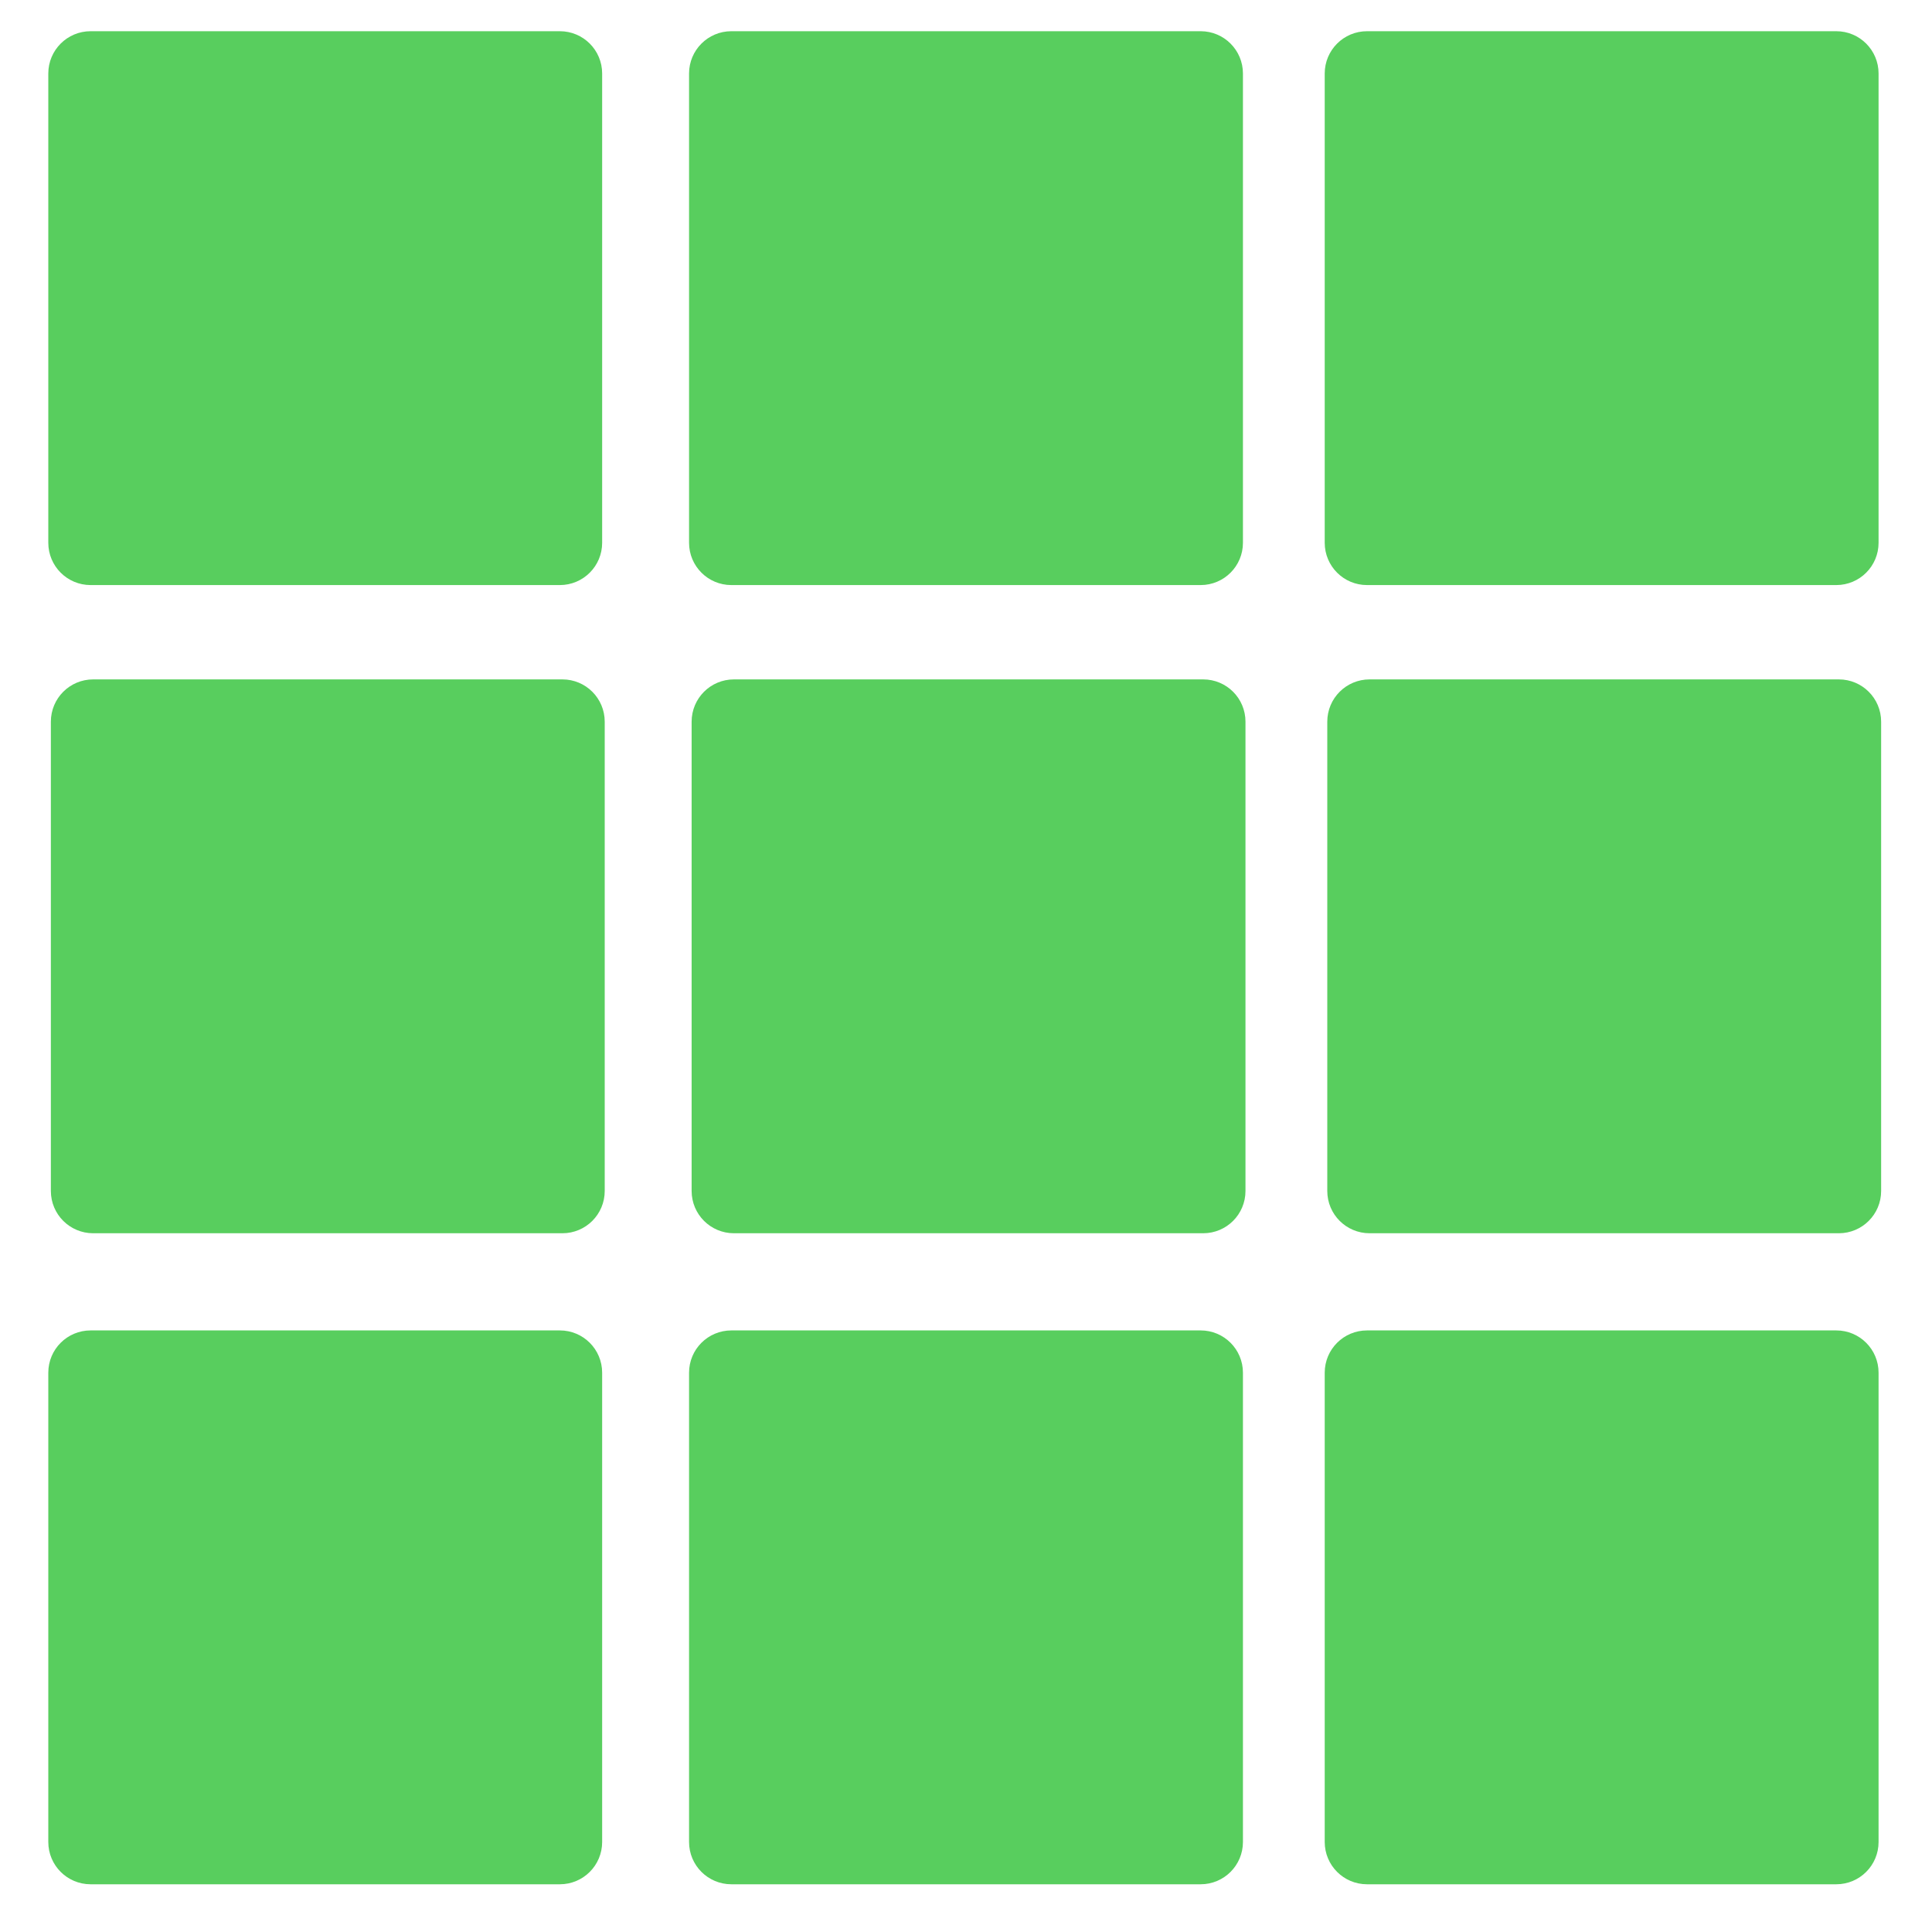 <?xml version="1.0" encoding="UTF-8" standalone="no"?>
<!DOCTYPE svg PUBLIC "-//W3C//DTD SVG 1.1//EN" "http://www.w3.org/Graphics/SVG/1.1/DTD/svg11.dtd">
<svg version="1.1" xmlns="http://www.w3.org/2000/svg" xmlns:xlink="http://www.w3.org/1999/xlink" preserveAspectRatio="xMidYMid meet" viewBox="0 0 640 640" width="640" height="640"><defs><path d="M185.47 14.34C190.99 14.34 195.47 18.82 195.47 24.34C195.47 57.43 195.47 146.72 195.47 179.81C195.47 185.33 190.99 189.81 185.47 189.81C152.38 189.81 63.09 189.81 30 189.81C24.48 189.81 20 185.33 20 179.81C20 146.72 20 57.43 20 24.34C20 18.82 24.48 14.34 30 14.34C63.09 14.34 152.38 14.34 185.47 14.34Z" id="agM2pSxK8"></path><path d="M397.74 14.34C403.26 14.34 407.74 18.82 407.74 24.34C407.74 57.43 407.74 146.72 407.74 179.81C407.74 185.33 403.26 189.81 397.74 189.81C364.64 189.81 275.36 189.81 242.26 189.81C236.74 189.81 232.26 185.33 232.26 179.81C232.26 146.72 232.26 57.43 232.26 24.34C232.26 18.82 236.74 14.34 242.26 14.34C275.36 14.34 364.64 14.34 397.74 14.34Z" id="dp7jize4G"></path><path d="M608.3 14.34C613.82 14.34 618.3 18.82 618.3 24.34C618.3 57.43 618.3 146.72 618.3 179.81C618.3 185.33 613.82 189.81 608.3 189.81C575.21 189.81 485.92 189.81 452.83 189.81C447.31 189.81 442.83 185.33 442.83 179.81C442.83 146.72 442.83 57.43 442.83 24.34C442.83 18.82 447.31 14.34 452.83 14.34C485.92 14.34 575.21 14.34 608.3 14.34Z" id="e78WeYSSu"></path><path d="M186.32 229.06C191.84 229.06 196.32 233.53 196.32 239.06C196.32 272.15 196.32 361.43 196.32 394.53C196.32 400.05 191.84 404.53 186.32 404.53C153.23 404.53 63.94 404.53 30.85 404.53C25.33 404.53 20.85 400.05 20.85 394.53C20.85 361.43 20.85 272.15 20.85 239.06C20.85 233.53 25.33 229.06 30.85 229.06C63.94 229.06 153.23 229.06 186.32 229.06Z" id="b4CHLtS82G"></path><path d="M398.58 229.06C404.11 229.06 408.58 233.53 408.58 239.06C408.58 272.15 408.58 361.43 408.58 394.53C408.58 400.05 404.11 404.53 398.58 404.53C365.49 404.53 276.21 404.53 243.11 404.53C237.59 404.53 233.11 400.05 233.11 394.53C233.11 361.43 233.11 272.15 233.11 239.06C233.11 233.53 237.59 229.06 243.11 229.06C276.21 229.06 365.49 229.06 398.58 229.06Z" id="b6JDRwbAeL"></path><path d="M609.15 229.06C614.67 229.06 619.15 233.53 619.15 239.06C619.15 272.15 619.15 361.43 619.15 394.53C619.15 400.05 614.67 404.53 609.15 404.53C576.06 404.53 486.77 404.53 453.68 404.53C448.16 404.53 443.68 400.05 443.68 394.53C443.68 361.43 443.68 272.15 443.68 239.06C443.68 233.53 448.16 229.06 453.68 229.06C486.77 229.06 576.06 229.06 609.15 229.06Z" id="cb2LBWuXk"></path><path d="M185.47 444.72C190.99 444.72 195.47 449.19 195.47 454.72C195.47 487.81 195.47 577.09 195.47 610.19C195.47 615.71 190.99 620.19 185.47 620.19C152.38 620.19 63.09 620.19 30 620.19C24.48 620.19 20 615.71 20 610.19C20 577.09 20 487.81 20 454.72C20 449.19 24.48 444.72 30 444.72C63.09 444.72 152.38 444.72 185.47 444.72Z" id="g5ACgQ5xFb"></path><path d="M397.74 444.72C403.26 444.72 407.74 449.19 407.74 454.72C407.74 487.81 407.74 577.09 407.74 610.19C407.74 615.71 403.26 620.19 397.74 620.19C364.64 620.19 275.36 620.19 242.26 620.19C236.74 620.19 232.26 615.71 232.26 610.19C232.26 577.09 232.26 487.81 232.26 454.72C232.26 449.19 236.74 444.72 242.26 444.72C275.36 444.72 364.64 444.72 397.74 444.72Z" id="d12oAZoQ8m"></path><path d="M608.3 444.72C613.82 444.72 618.3 449.19 618.3 454.72C618.3 487.81 618.3 577.09 618.3 610.19C618.3 615.71 613.82 620.19 608.3 620.19C575.21 620.19 485.92 620.19 452.83 620.19C447.31 620.19 442.83 615.71 442.83 610.19C442.83 577.09 442.83 487.81 442.83 454.72C442.83 449.19 447.31 444.72 452.83 444.72C485.92 444.72 575.21 444.72 608.3 444.72Z" id="a4wPqCbCQh"></path></defs><g><g><g><use xlink:href="#agM2pSxK8" opacity="1" fill="#58ce5e" fill-opacity="1"></use><g><use xlink:href="#agM2pSxK8" opacity="1" fill-opacity="0" stroke="#58ce5e" stroke-width="8" stroke-opacity="1"></use></g></g><g><use xlink:href="#dp7jize4G" opacity="1" fill="#58ce5e" fill-opacity="1"></use><g><use xlink:href="#dp7jize4G" opacity="1" fill-opacity="0" stroke="#58ce5e" stroke-width="8" stroke-opacity="1"></use></g></g><g><use xlink:href="#e78WeYSSu" opacity="1" fill="#58ce5e" fill-opacity="1"></use><g><use xlink:href="#e78WeYSSu" opacity="1" fill-opacity="0" stroke="#58ce5e" stroke-width="8" stroke-opacity="1"></use></g></g><g><use xlink:href="#b4CHLtS82G" opacity="1" fill="#58ce5e" fill-opacity="1"></use><g><use xlink:href="#b4CHLtS82G" opacity="1" fill-opacity="0" stroke="#58ce5e" stroke-width="8" stroke-opacity="1"></use></g></g><g><use xlink:href="#b6JDRwbAeL" opacity="1" fill="#58ce5e" fill-opacity="1"></use><g><use xlink:href="#b6JDRwbAeL" opacity="1" fill-opacity="0" stroke="#58ce5e" stroke-width="8" stroke-opacity="1"></use></g></g><g><use xlink:href="#cb2LBWuXk" opacity="1" fill="#58ce5e" fill-opacity="1"></use><g><use xlink:href="#cb2LBWuXk" opacity="1" fill-opacity="0" stroke="#58ce5e" stroke-width="8" stroke-opacity="1"></use></g></g><g><use xlink:href="#g5ACgQ5xFb" opacity="1" fill="#58ce5e" fill-opacity="1"></use><g><use xlink:href="#g5ACgQ5xFb" opacity="1" fill-opacity="0" stroke="#58ce5e" stroke-width="8" stroke-opacity="1"></use></g></g><g><use xlink:href="#d12oAZoQ8m" opacity="1" fill="#58ce5e" fill-opacity="1"></use><g><use xlink:href="#d12oAZoQ8m" opacity="1" fill-opacity="0" stroke="#58ce5e" stroke-width="8" stroke-opacity="1"></use></g></g><g><use xlink:href="#a4wPqCbCQh" opacity="1" fill="#58ce5e" fill-opacity="1"></use><g><use xlink:href="#a4wPqCbCQh" opacity="1" fill-opacity="0" stroke="#58ce5e" stroke-width="8" stroke-opacity="1"></use></g></g></g></g></svg>